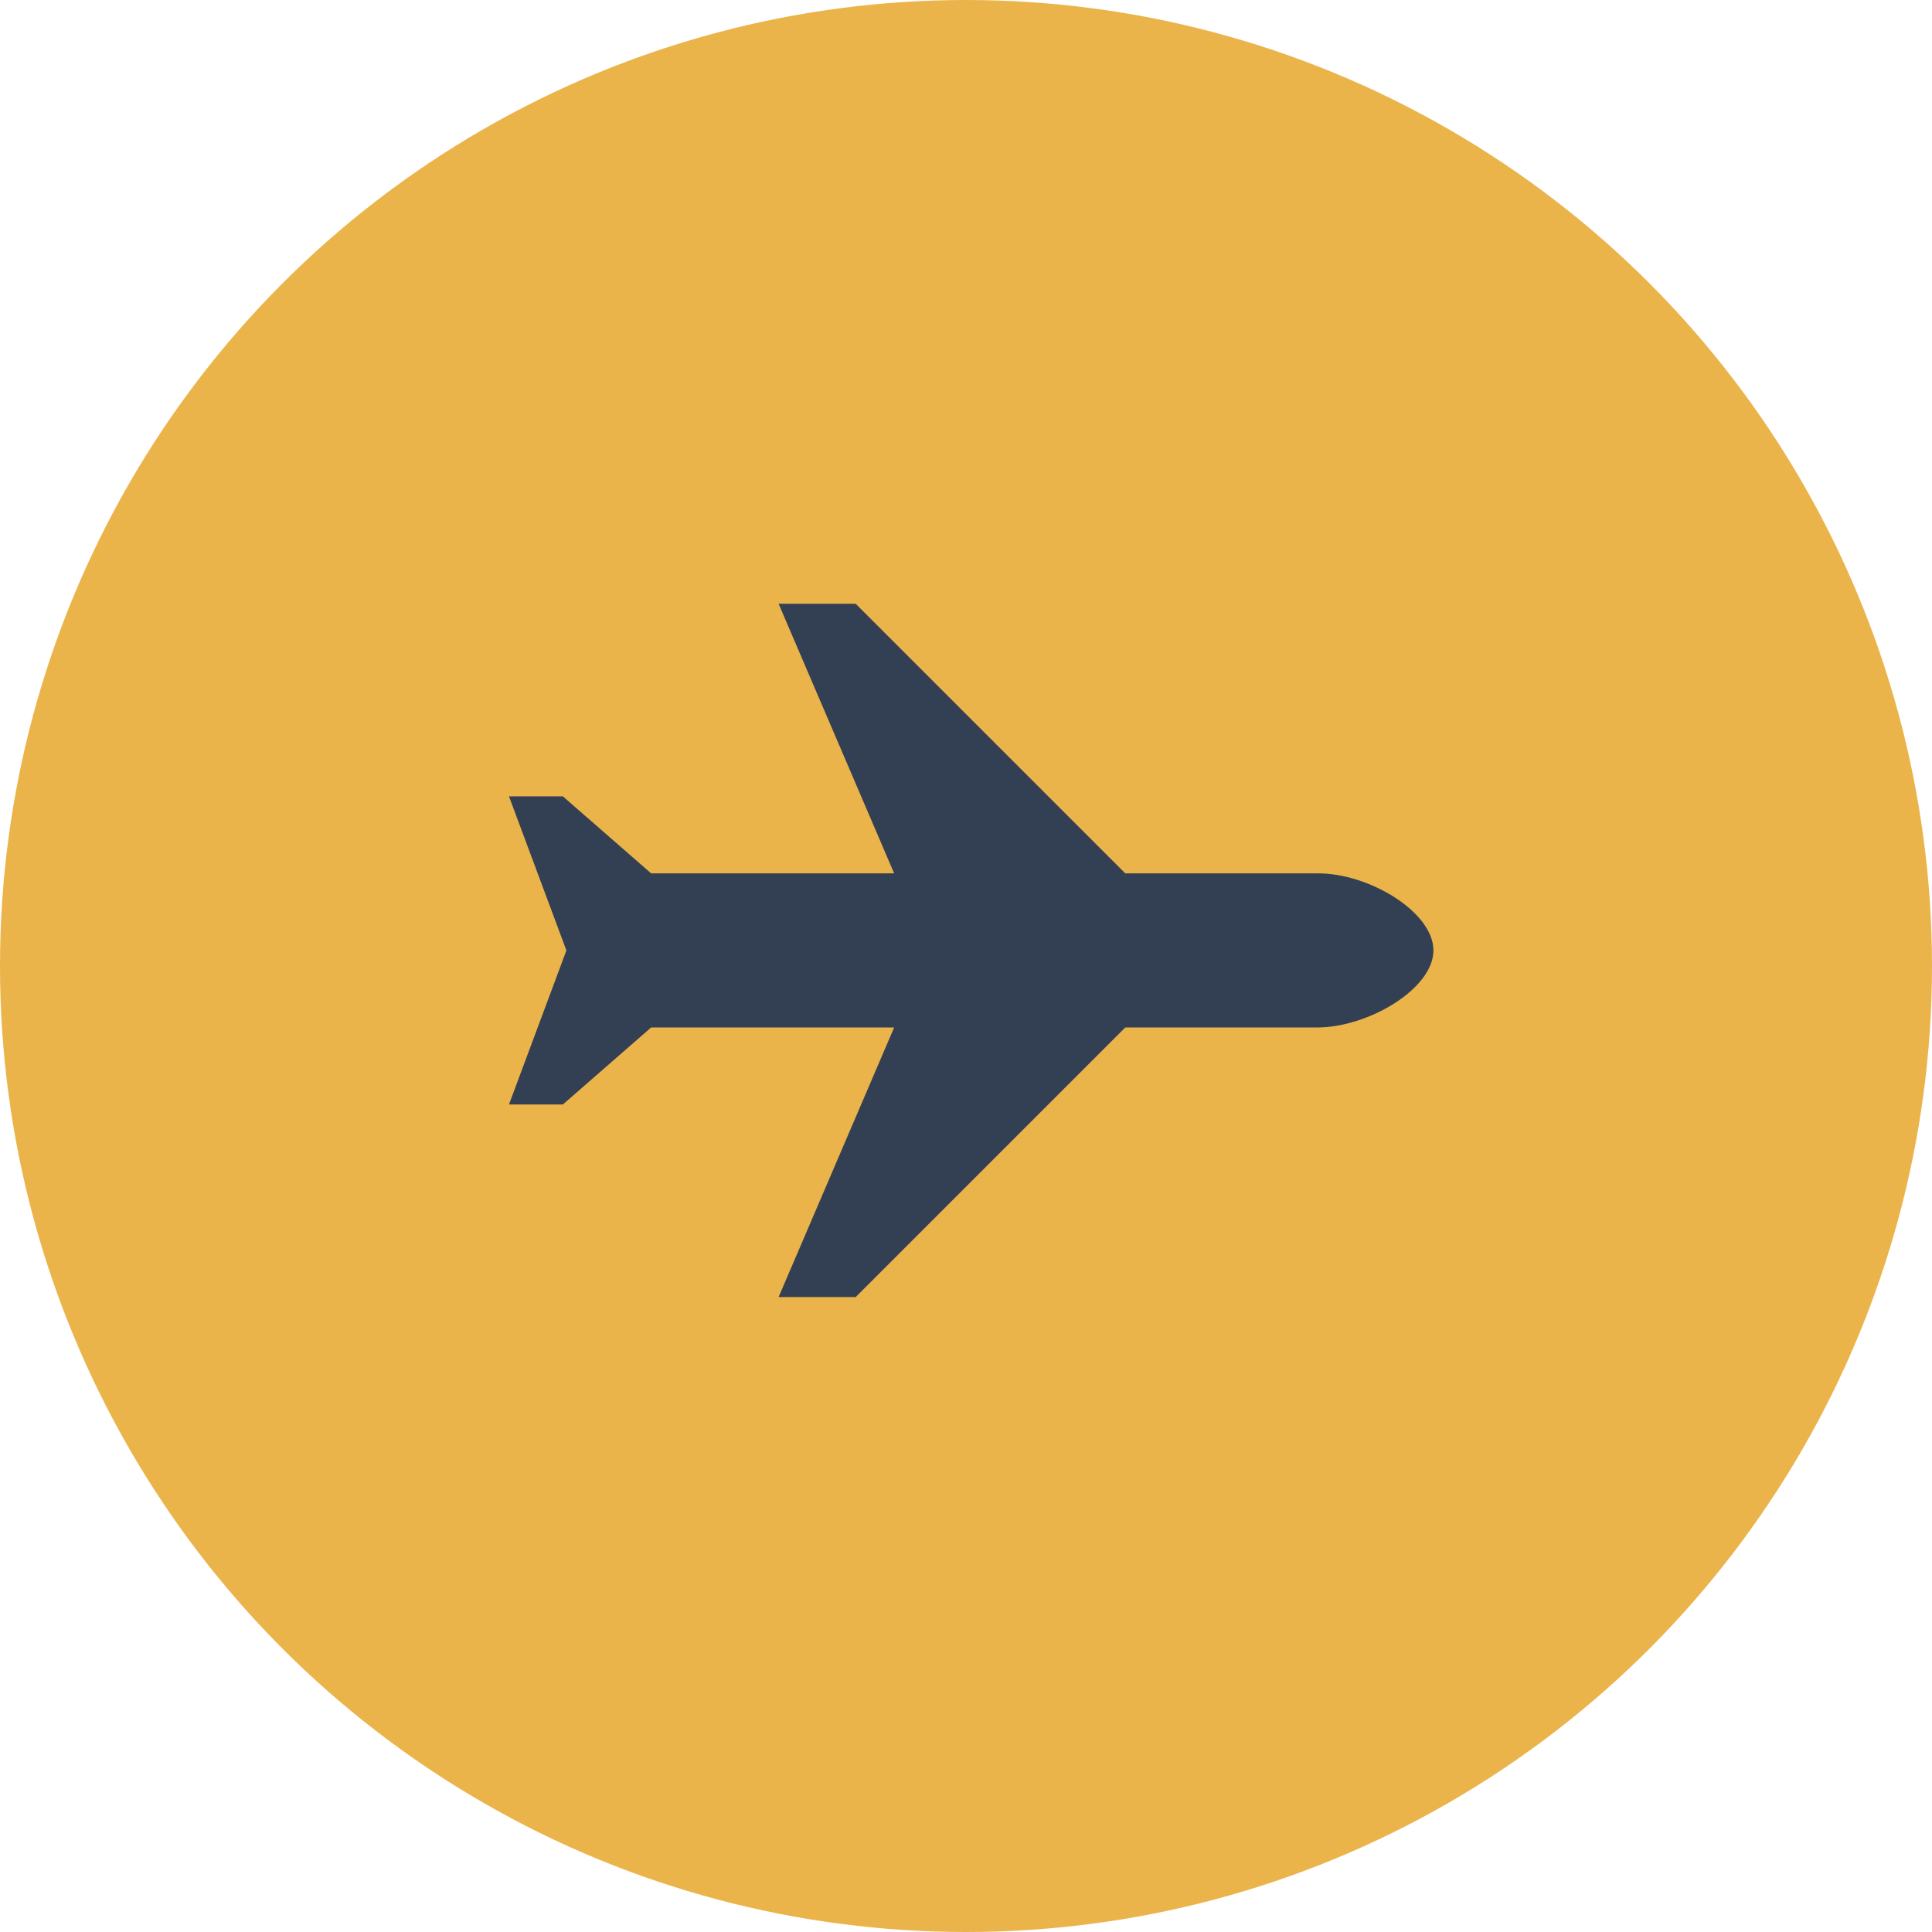 <svg width="186" height="186" viewBox="0 0 186 186" fill="none" xmlns="http://www.w3.org/2000/svg">
<circle cx="93" cy="93" r="93" fill="#EAB44B"/>
<path fill-rule="evenodd" clip-rule="evenodd" d="M62.688 84.083H86.083L74.958 58.125H82.375L108.333 84.083H126.875C131.777 84.057 138 87.799 138 91.5C138 95.201 131.733 98.891 126.875 98.917H108.333L82.375 124.875H74.958L86.083 98.917H62.688L54.188 106.333H49L54.529 91.5L49 76.667H54.188L62.688 84.083Z" fill="#334053"/>
</svg>
